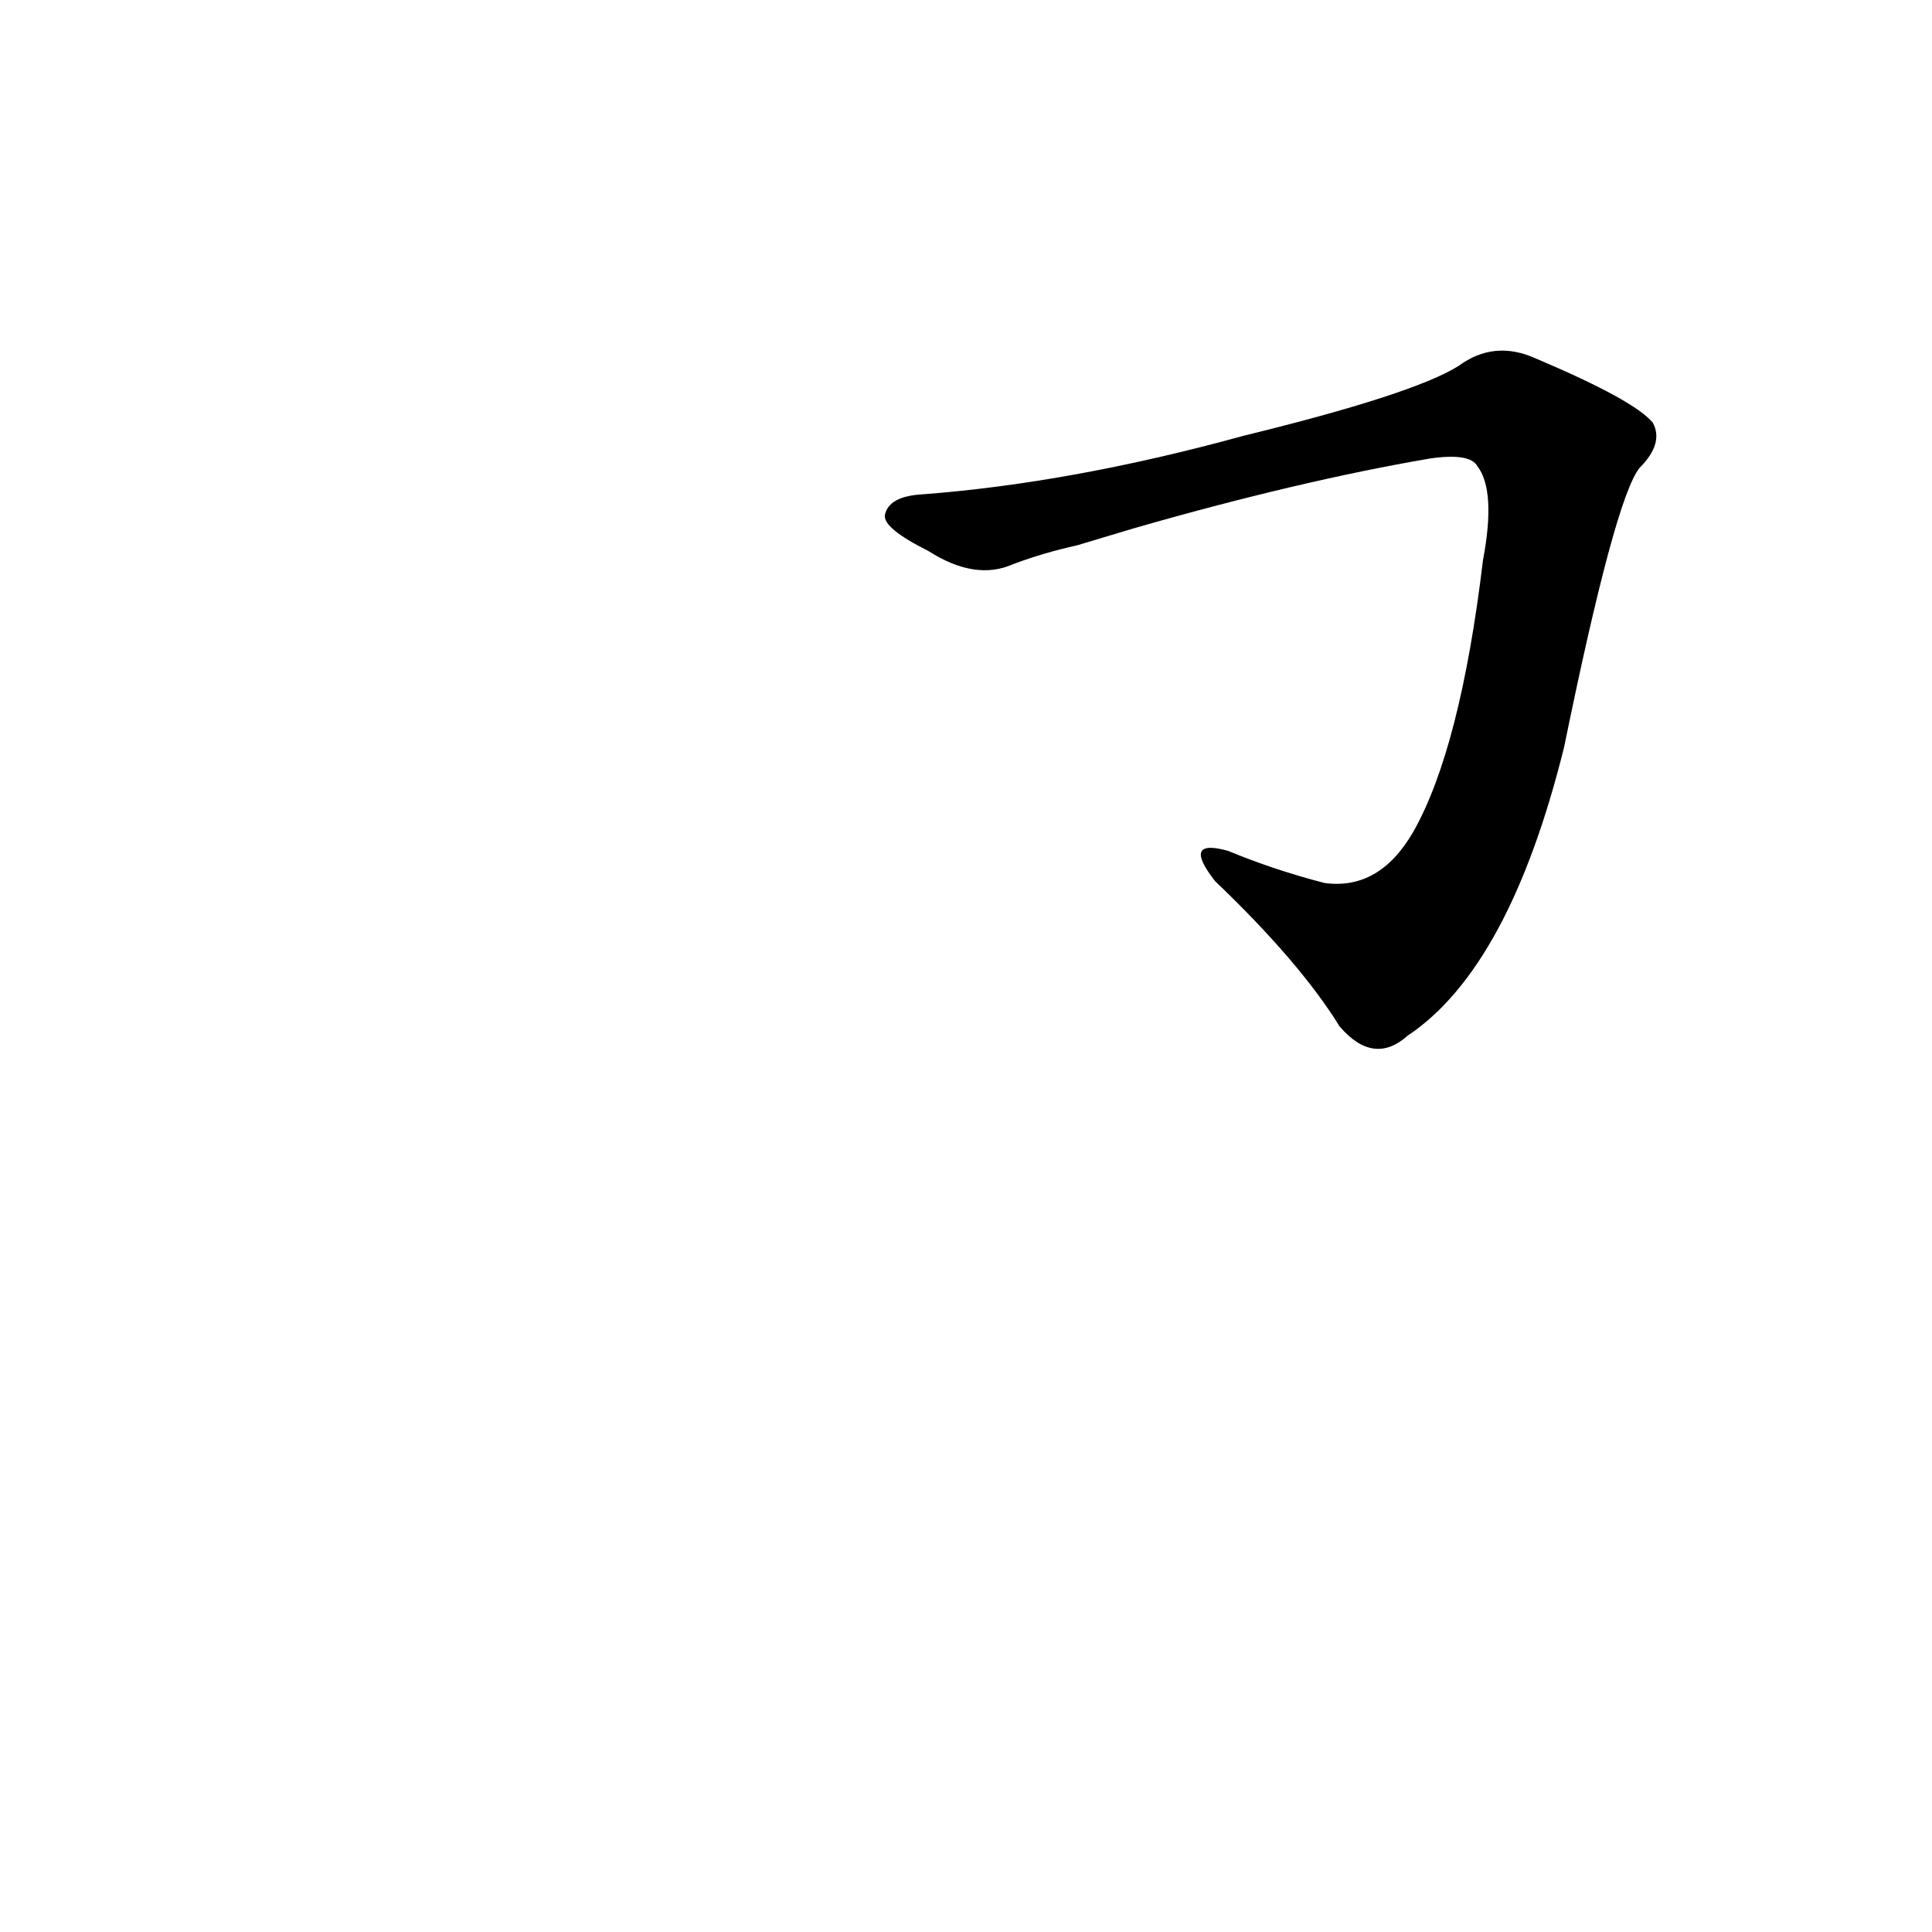 <?xml version='1.0' encoding='utf-8'?>
<svg xmlns="http://www.w3.org/2000/svg" version="1.1" viewBox="0 0 1024 1024"><g transform="scale(1, -1) translate(0, -900)"><path d="M 601 620 Q 688 645 758 657 Q 779 660 783 653 Q 793 640 786 603 Q 774 503 749 459 Q 731 428 702 432 Q 675 439 651 449 Q 626 456 644 433 Q 689 390 710 356 Q 728 335 746 351 Q 800 387 829 504 Q 856 636 869 652 Q 882 665 876 676 Q 866 688 814 710 Q 792 720 773 706 Q 749 691 659 669 Q 568 644 489 638 Q 471 637 469 627 Q 468 620 492 608 Q 517 592 537 601 Q 553 607 571 611 L 601 620 Z" fill="black" /></g></svg>